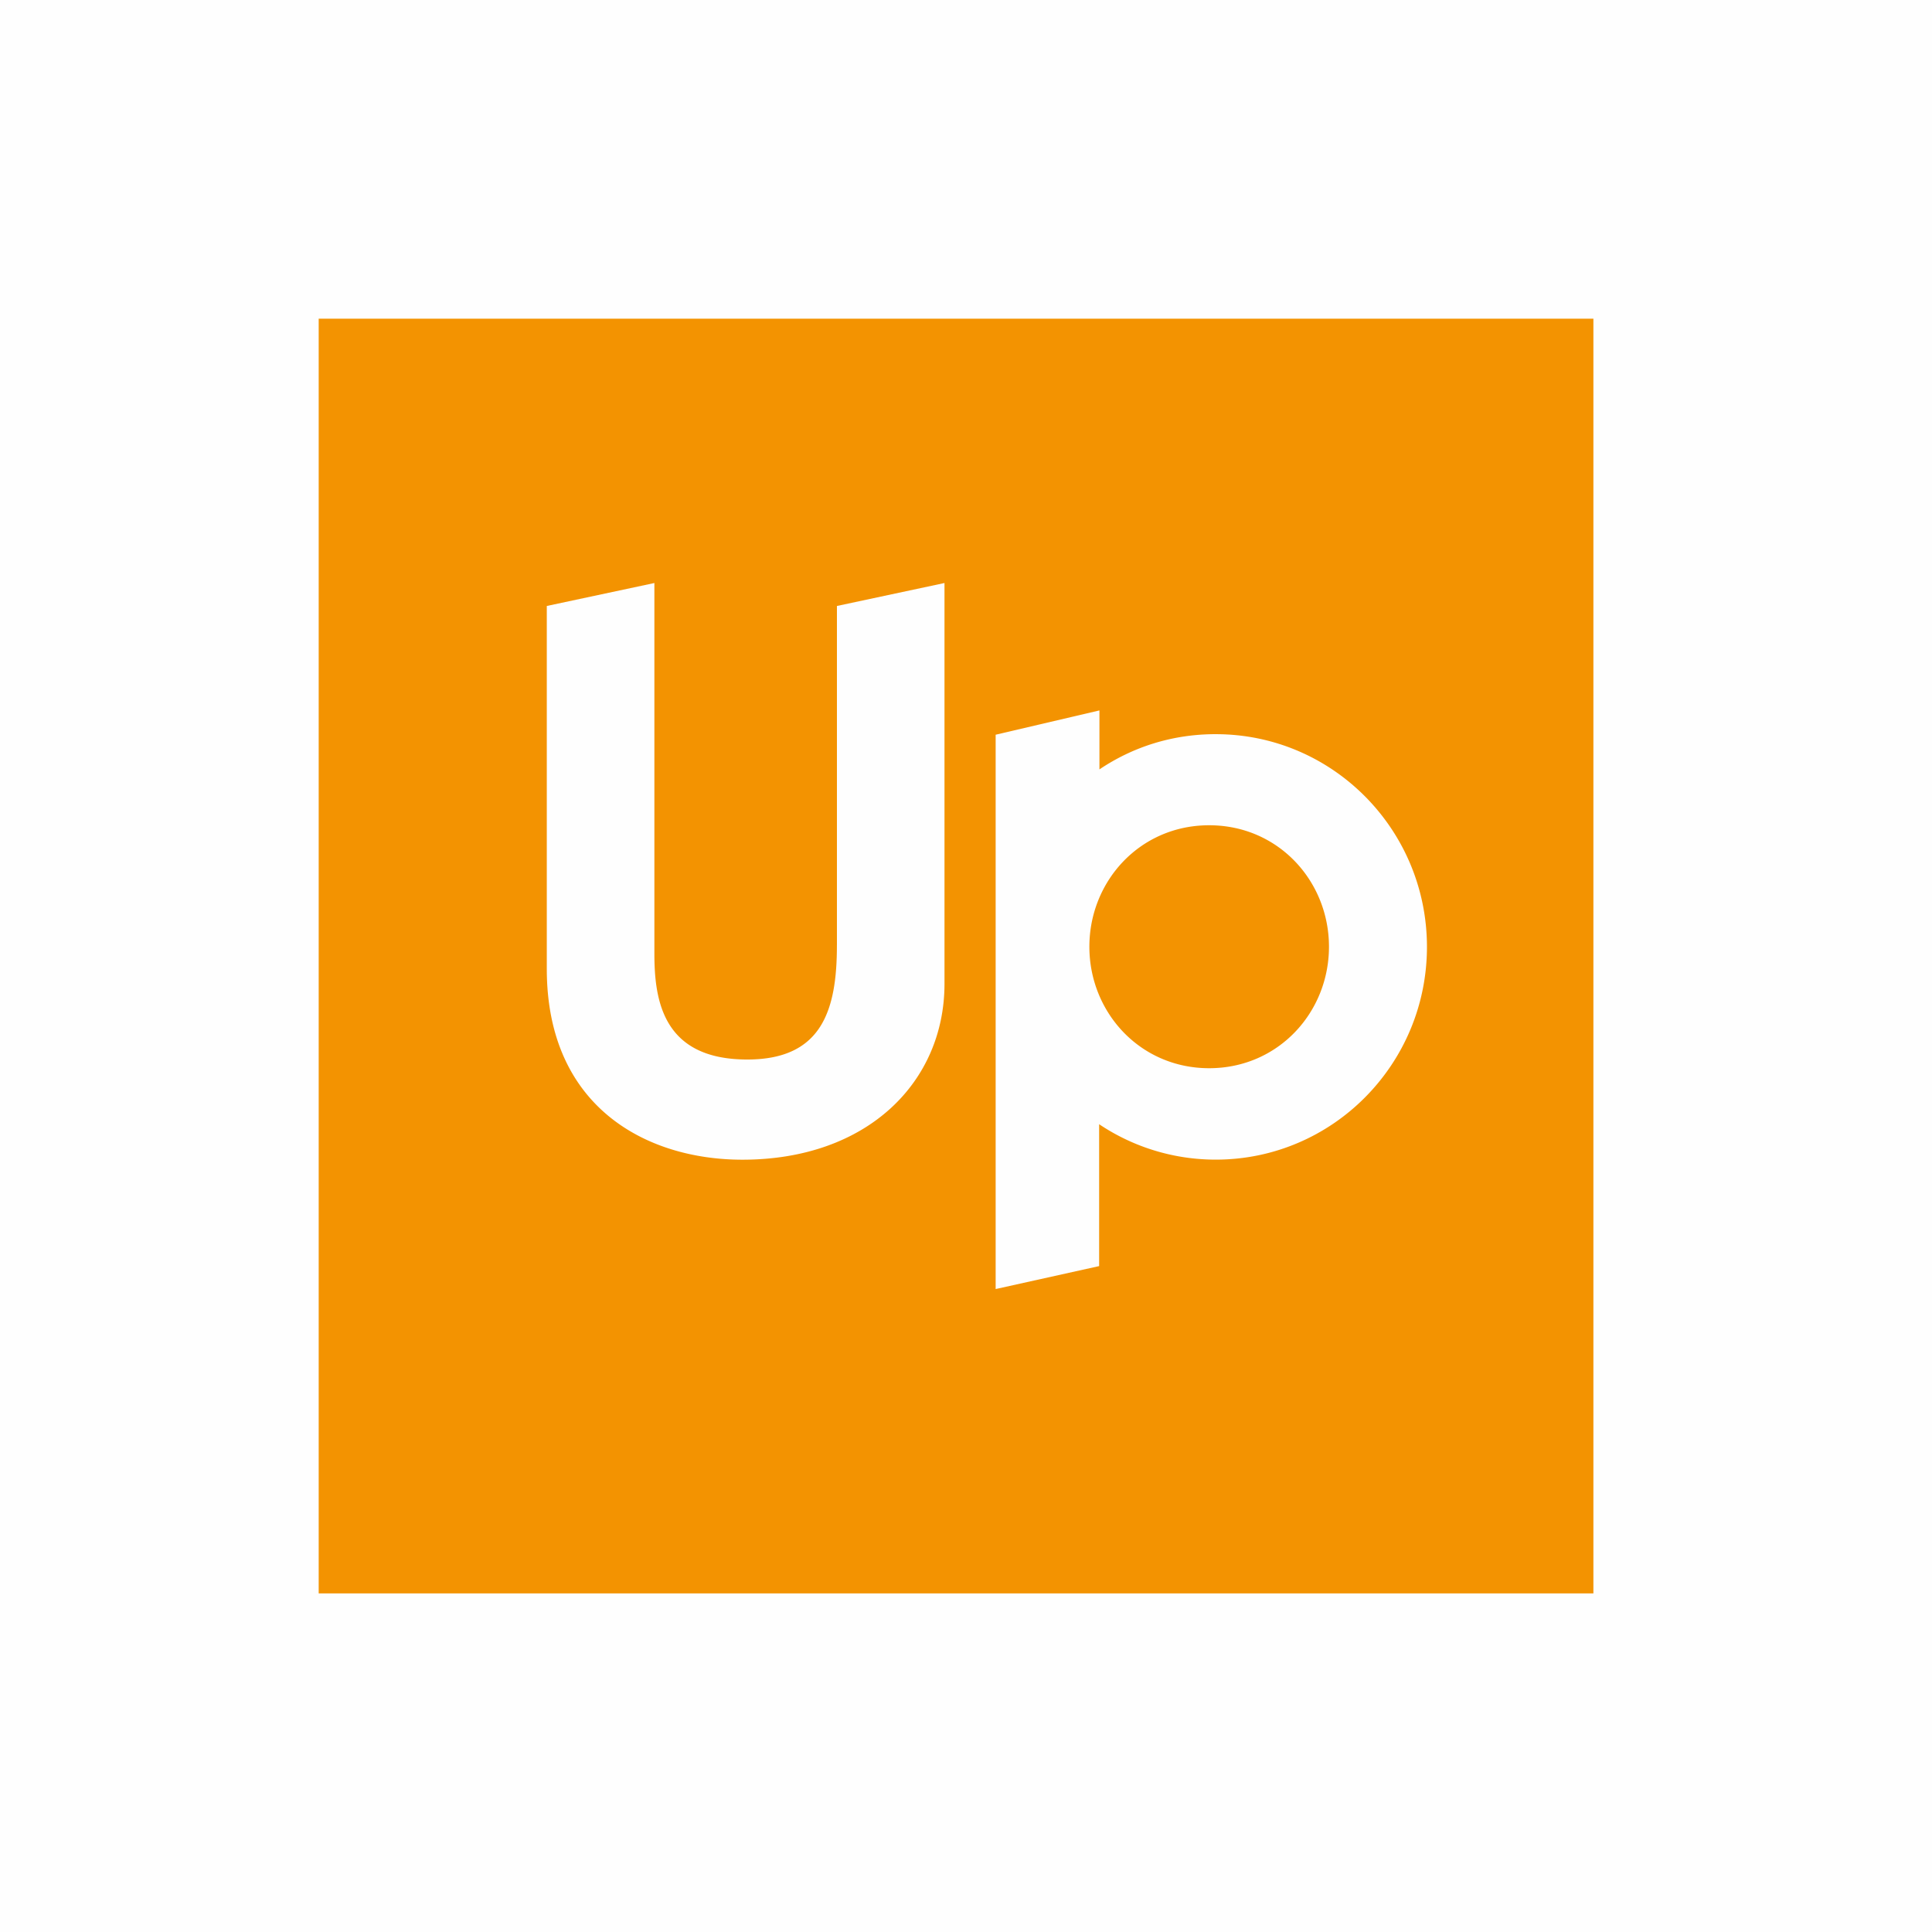 <svg xmlns="http://www.w3.org/2000/svg" width="104" height="104" viewBox="0 0 104 104">
    <g fill="none" fill-rule="evenodd">
        <path fill="#FEFEFE" d="M0 104h104V0H0z"/>
        <path fill="#F39301" d="M17.155 85.773h68.618V17.155H17.155z"/>
        <g fill="#FEFEFE">
            <path d="M45.051 50.878c0 3.482-.79 6.156-4.825 6.156-4.518 0-5-3.142-5-5.69v-19.96l-5.792 1.236v19.532c0 7.43 5.352 10.275 10.529 10.275 6.756 0 10.879-4.204 10.879-9.469V31.384l-5.79 1.236v18.258zM65.09 57.502c-3.729 0-6.449-3.015-6.449-6.54 0-3.524 2.72-6.538 6.448-6.538 3.73 0 6.45 3.014 6.45 6.539 0 3.524-2.72 6.539-6.45 6.539m.357-17.982c-2.333 0-4.459.683-6.263 1.897v-3.175l-5.587 1.308v29.84l5.571-1.236v-7.637a11.254 11.254 0 0 0 6.279 1.906c6.278 0 11.367-5.127 11.367-11.452 0-6.324-5.09-11.45-11.367-11.45"/>
        </g>
    </g>
</svg>
